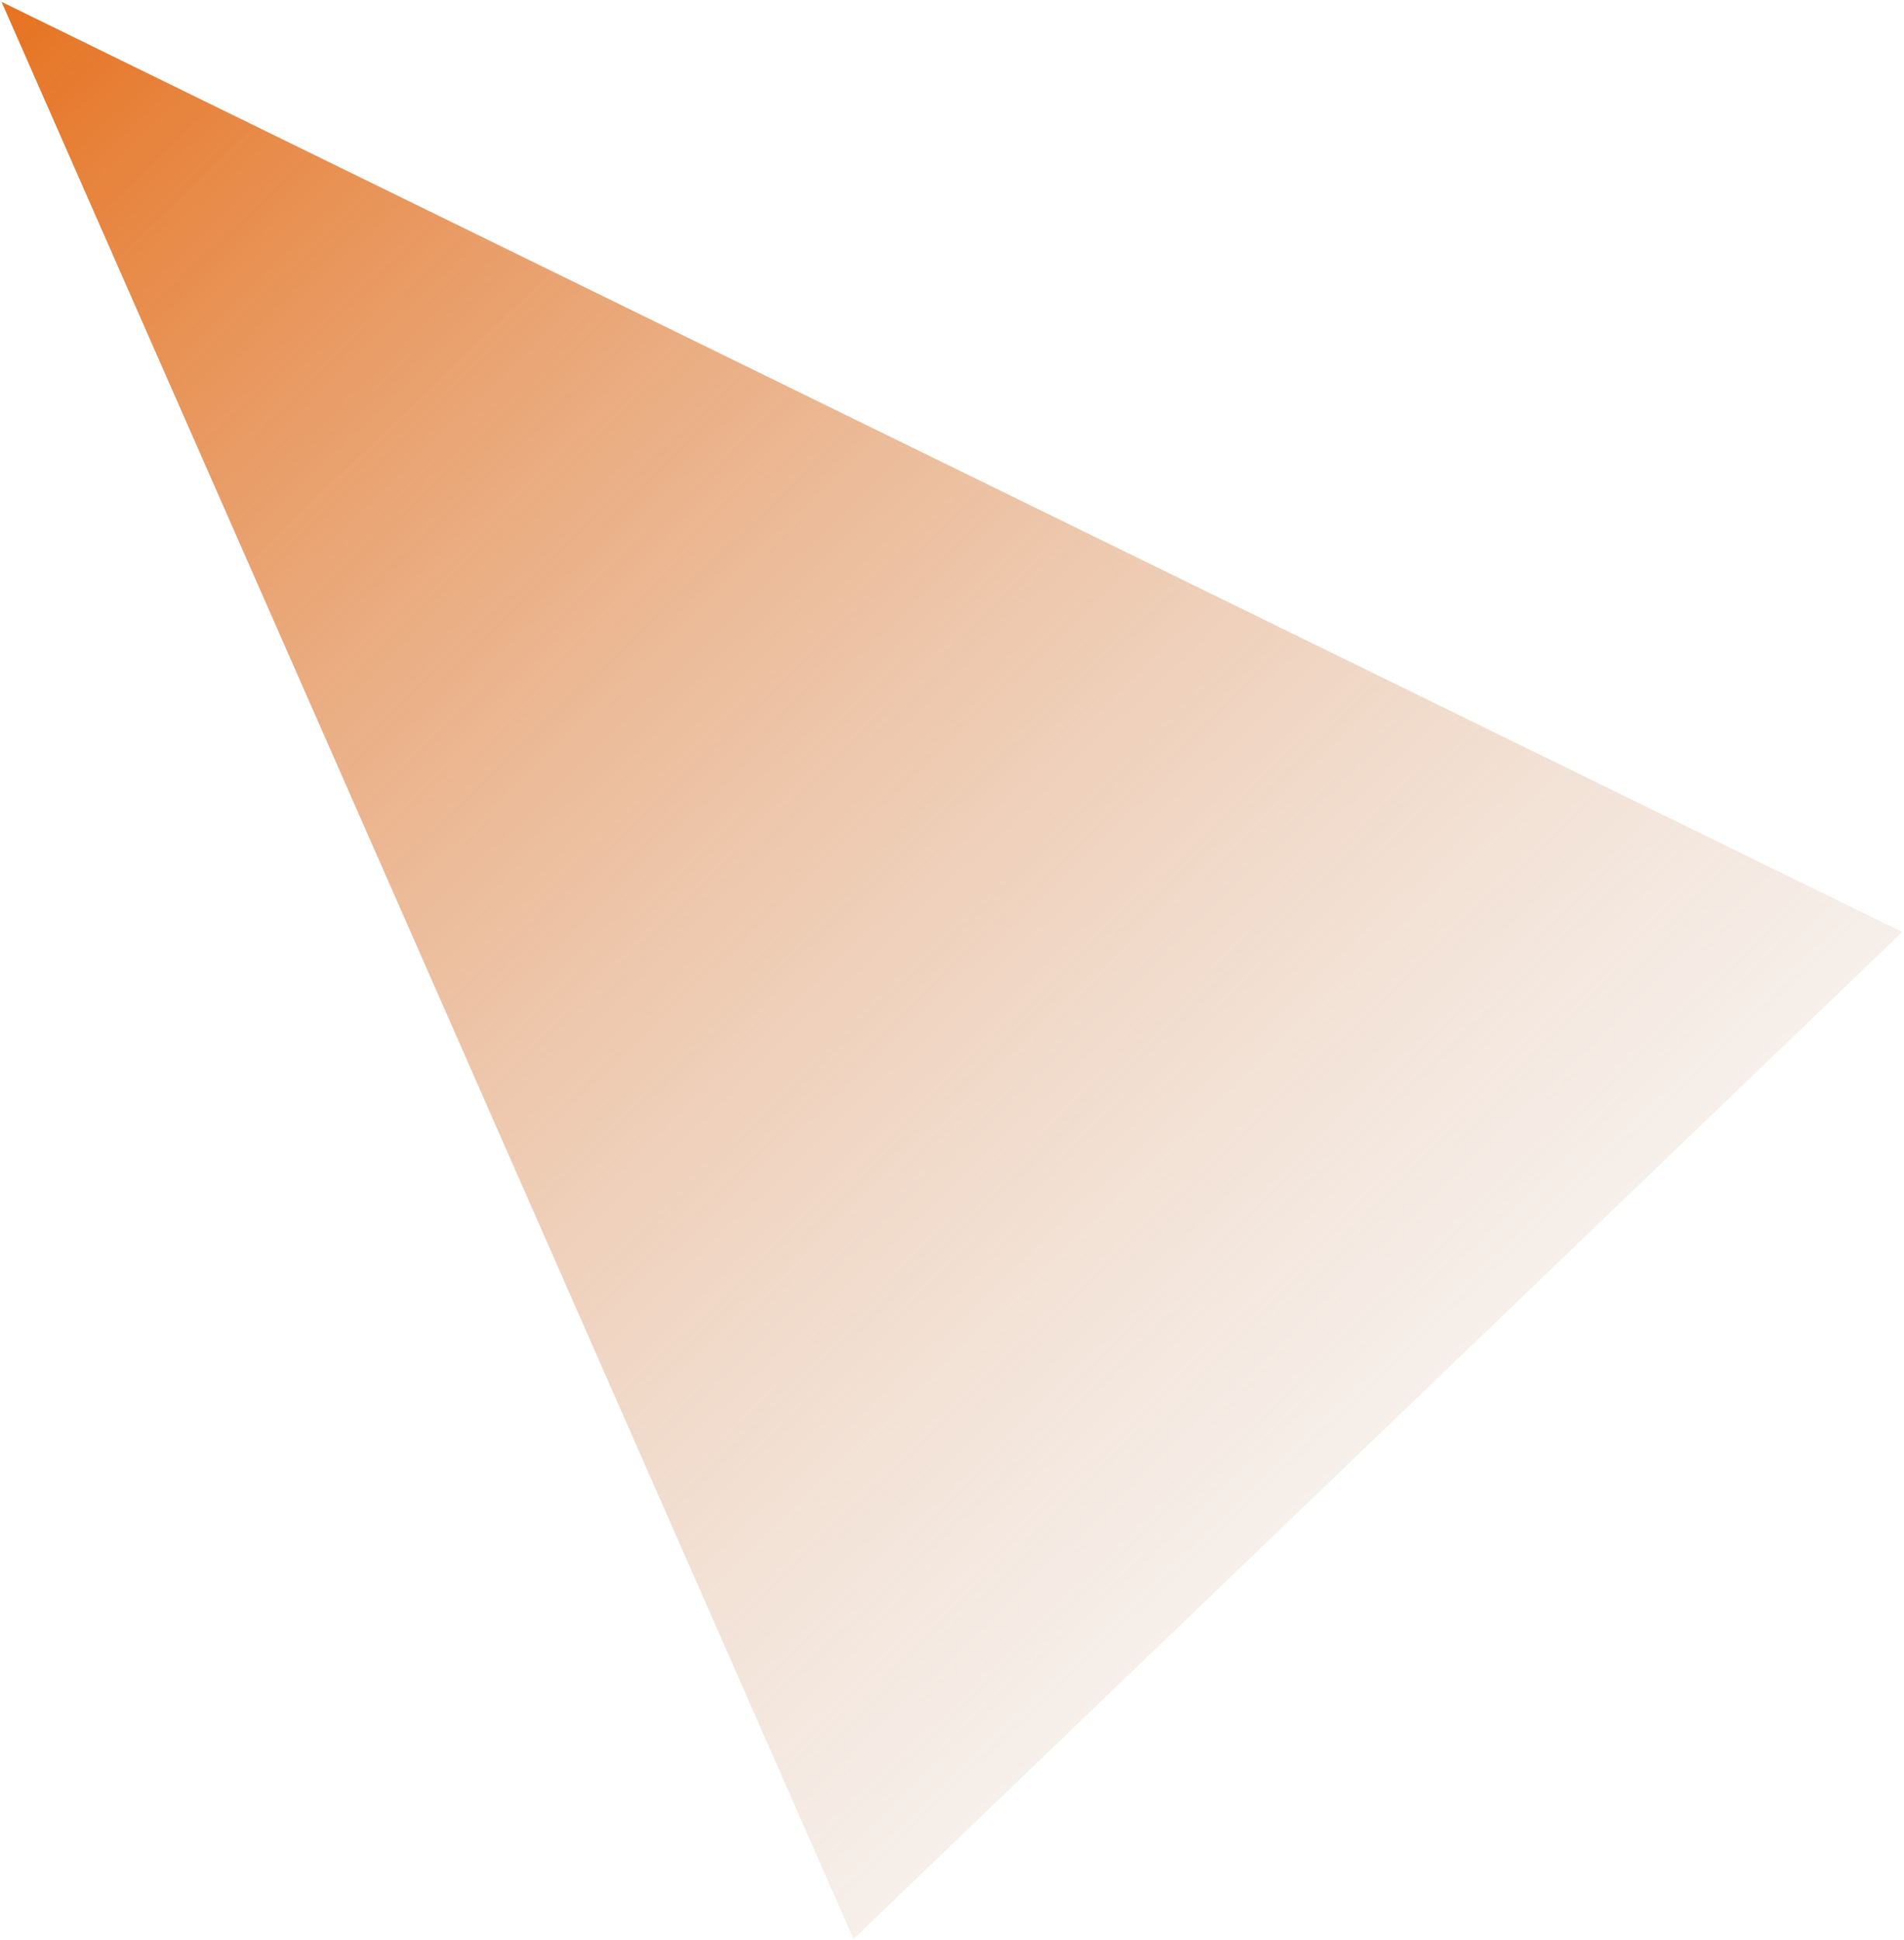 <svg width="1012" height="1031" viewBox="0 0 1012 1031" fill="none" xmlns="http://www.w3.org/2000/svg">
<path d="M0.816 0.978L1011.04 495.311L453.639 1030.48L0.816 0.978Z" fill="url(#paint0_linear_26_4047)"/>
<defs>
<linearGradient id="paint0_linear_26_4047" x1="0.816" y1="0.978" x2="976.181" y2="1016.87" gradientUnits="userSpaceOnUse">
<stop stop-color="#E67220"/>
<stop offset="1" stop-color="#D9D9D9" stop-opacity="0"/>
</linearGradient>
</defs>
</svg>
